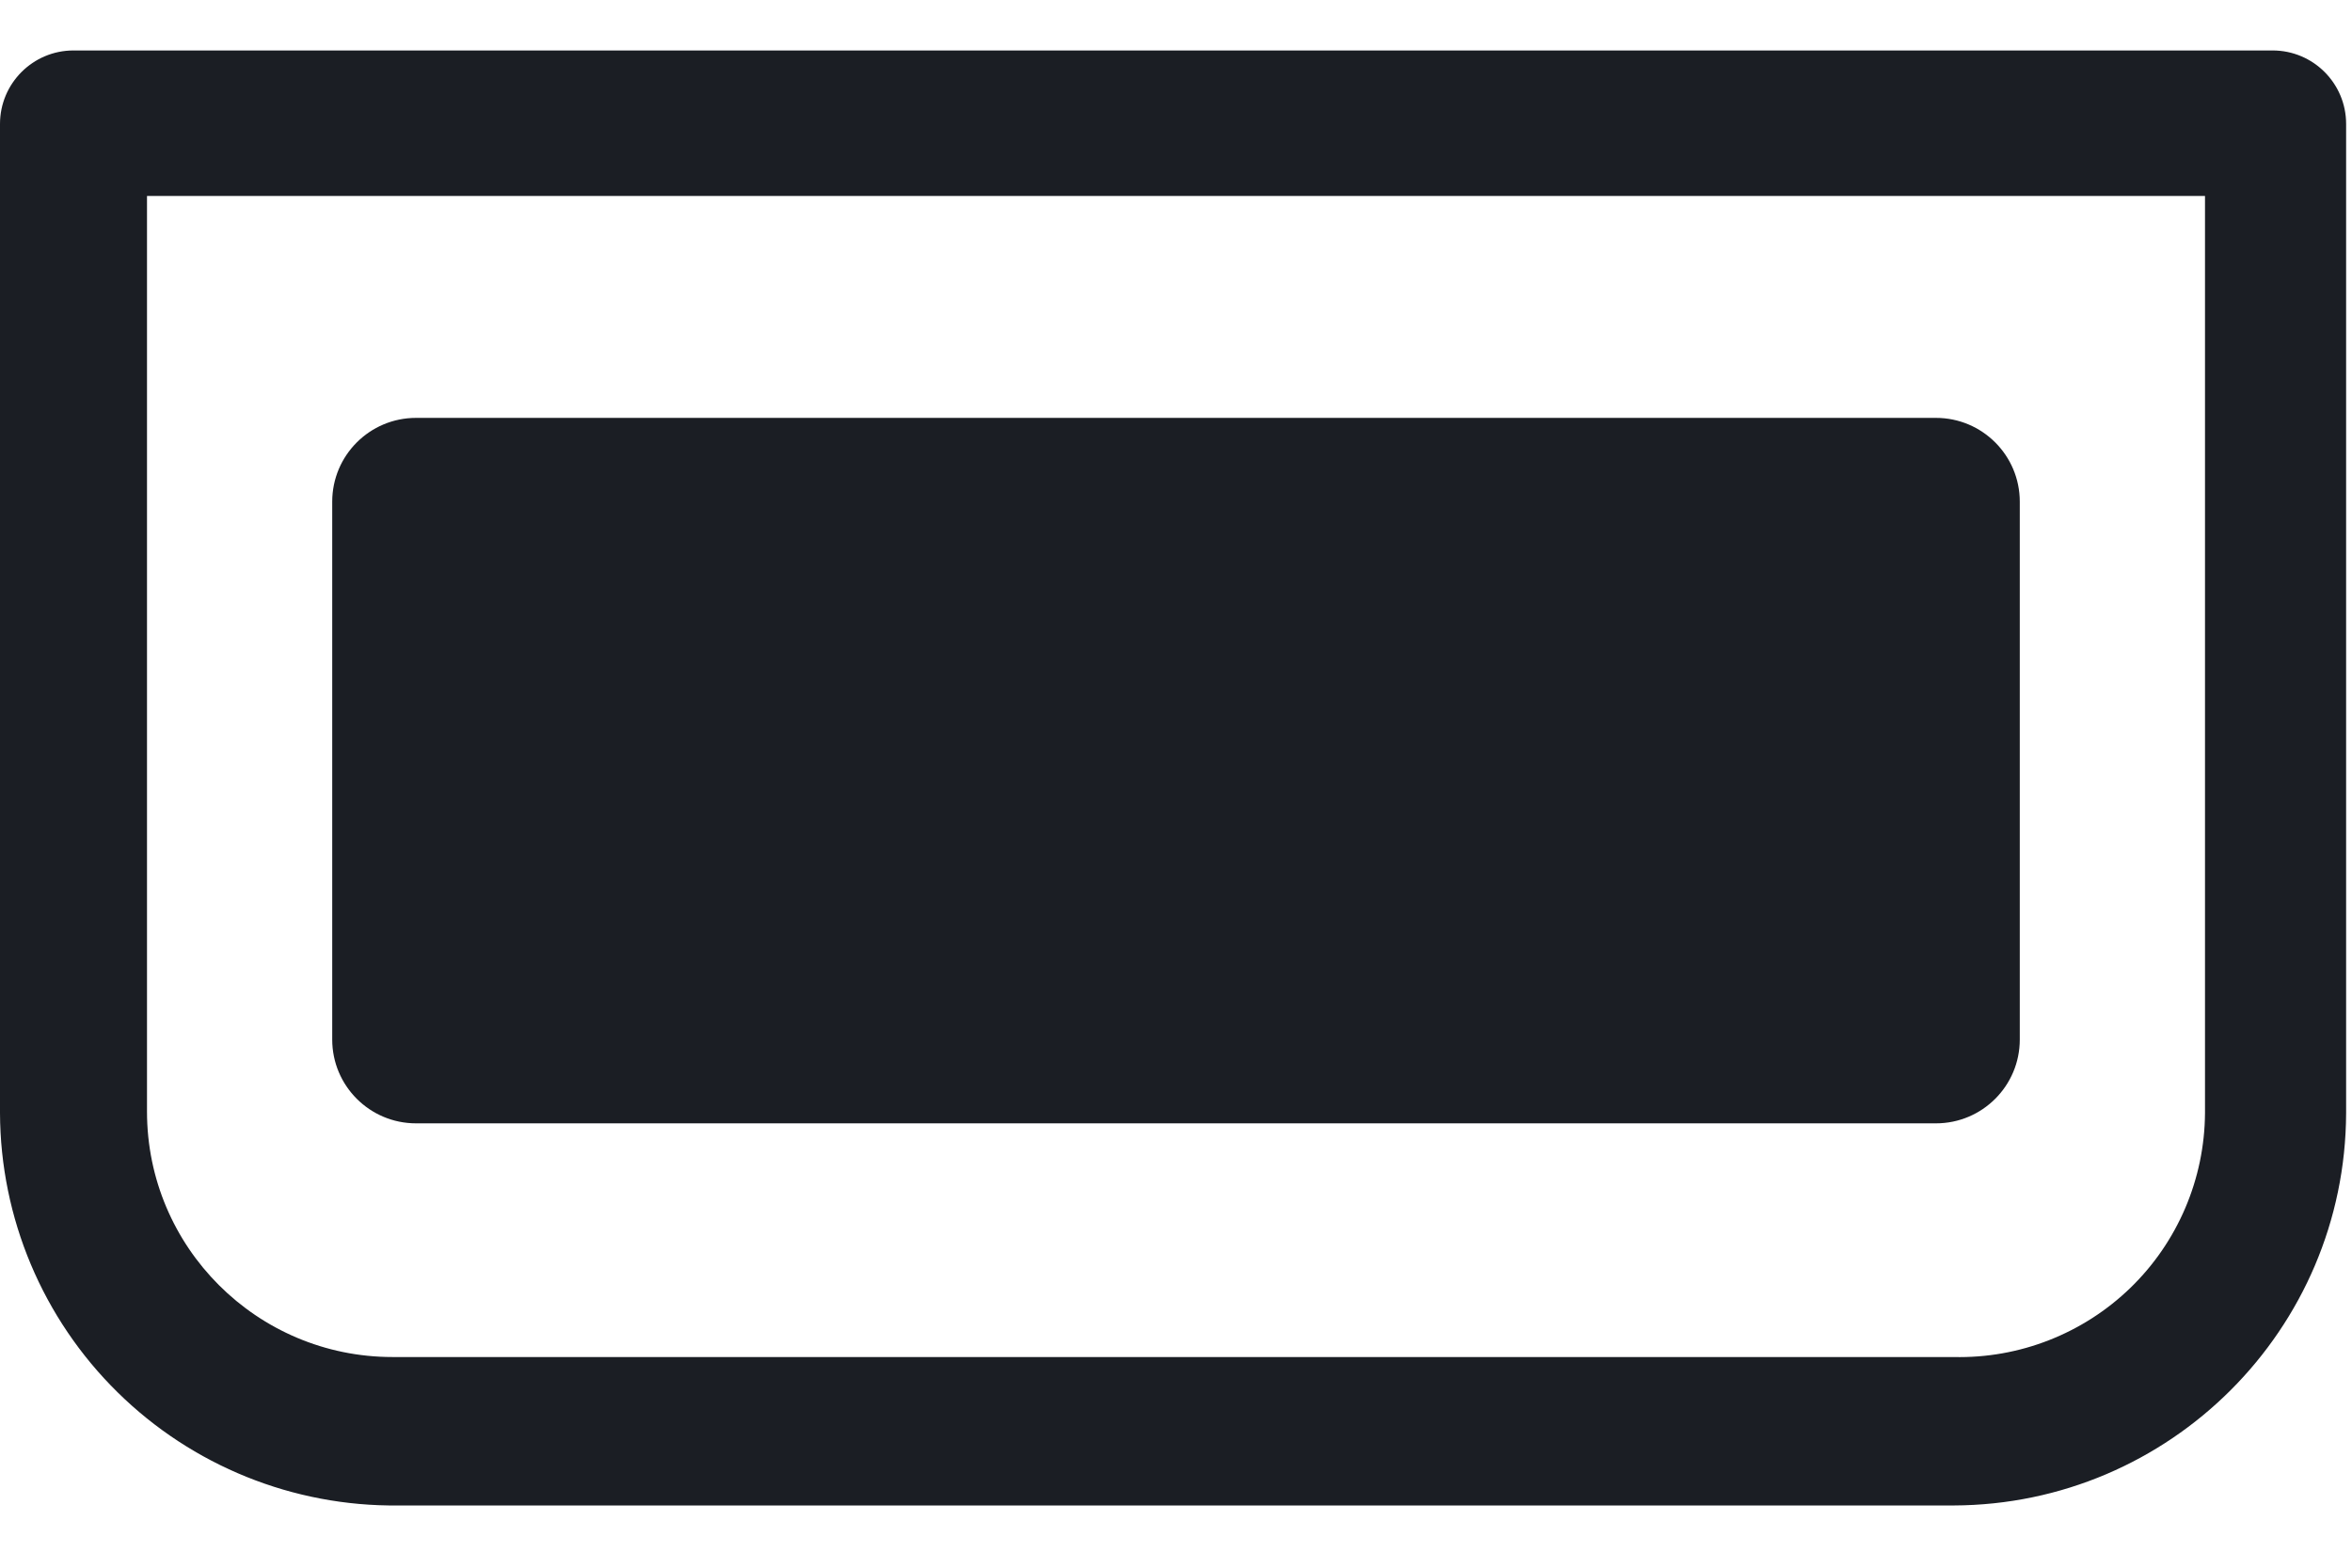 <?xml version="1.0" encoding="UTF-8"?>
<svg width="24px" height="16px" viewBox="0 0 24 16" version="1.1" xmlns="http://www.w3.org/2000/svg" xmlns:xlink="http://www.w3.org/1999/xlink">
    <!-- Generator: Sketch 62 (91390) - https://sketch.com -->
    <title>Icons/Data Grid View</title>
    <desc>Created with Sketch.</desc>
    <g id="Page-1" stroke="none" stroke-width="1" fill="none" fill-rule="evenodd">
        <g id="Icons" transform="translate(-850, -601)" fill="#1B1E24">
            <g id="Icons/DG-View" transform="translate(847, 594)">
                <g id="Actian-Icon__DG-View" transform="translate(3, 7.5)">
                    <path d="M19.935,14.865 L4.065,14.865 C2.994,14.877 1.962,14.461 1.199,13.709 C0.435,12.957 0.004,11.931 0,10.86 L0,0.765 C0,0.351 0.336,0.015 0.75,0.015 L23.19,0.015 C23.604,0.015 23.94,0.351 23.94,0.765 L23.94,10.86 C23.932,13.068 22.143,14.857 19.935,14.865 Z M1.5,1.5 L1.5,10.845 C1.5,12.228 2.622,13.35 4.005,13.35 L19.935,13.35 C20.607,13.366 21.257,13.111 21.74,12.643 C22.222,12.175 22.496,11.532 22.5,10.86 L22.5,1.5 L1.5,1.5 Z" id="Shape" fill-rule="nonzero"></path>
                    <path d="M19.755,10.965 L4.245,10.965 C3.773,10.965 3.39,10.582 3.39,10.11 L3.39,4.62 C3.39,4.148 3.773,3.765 4.245,3.765 L19.755,3.765 C20.227,3.765 20.61,4.148 20.61,4.62 L20.61,10.11 C20.61,10.582 20.227,10.965 19.755,10.965 Z" id="Path" fill-rule="nonzero"></path>
                </g>
            </g>
        </g>
    </g>
</svg>